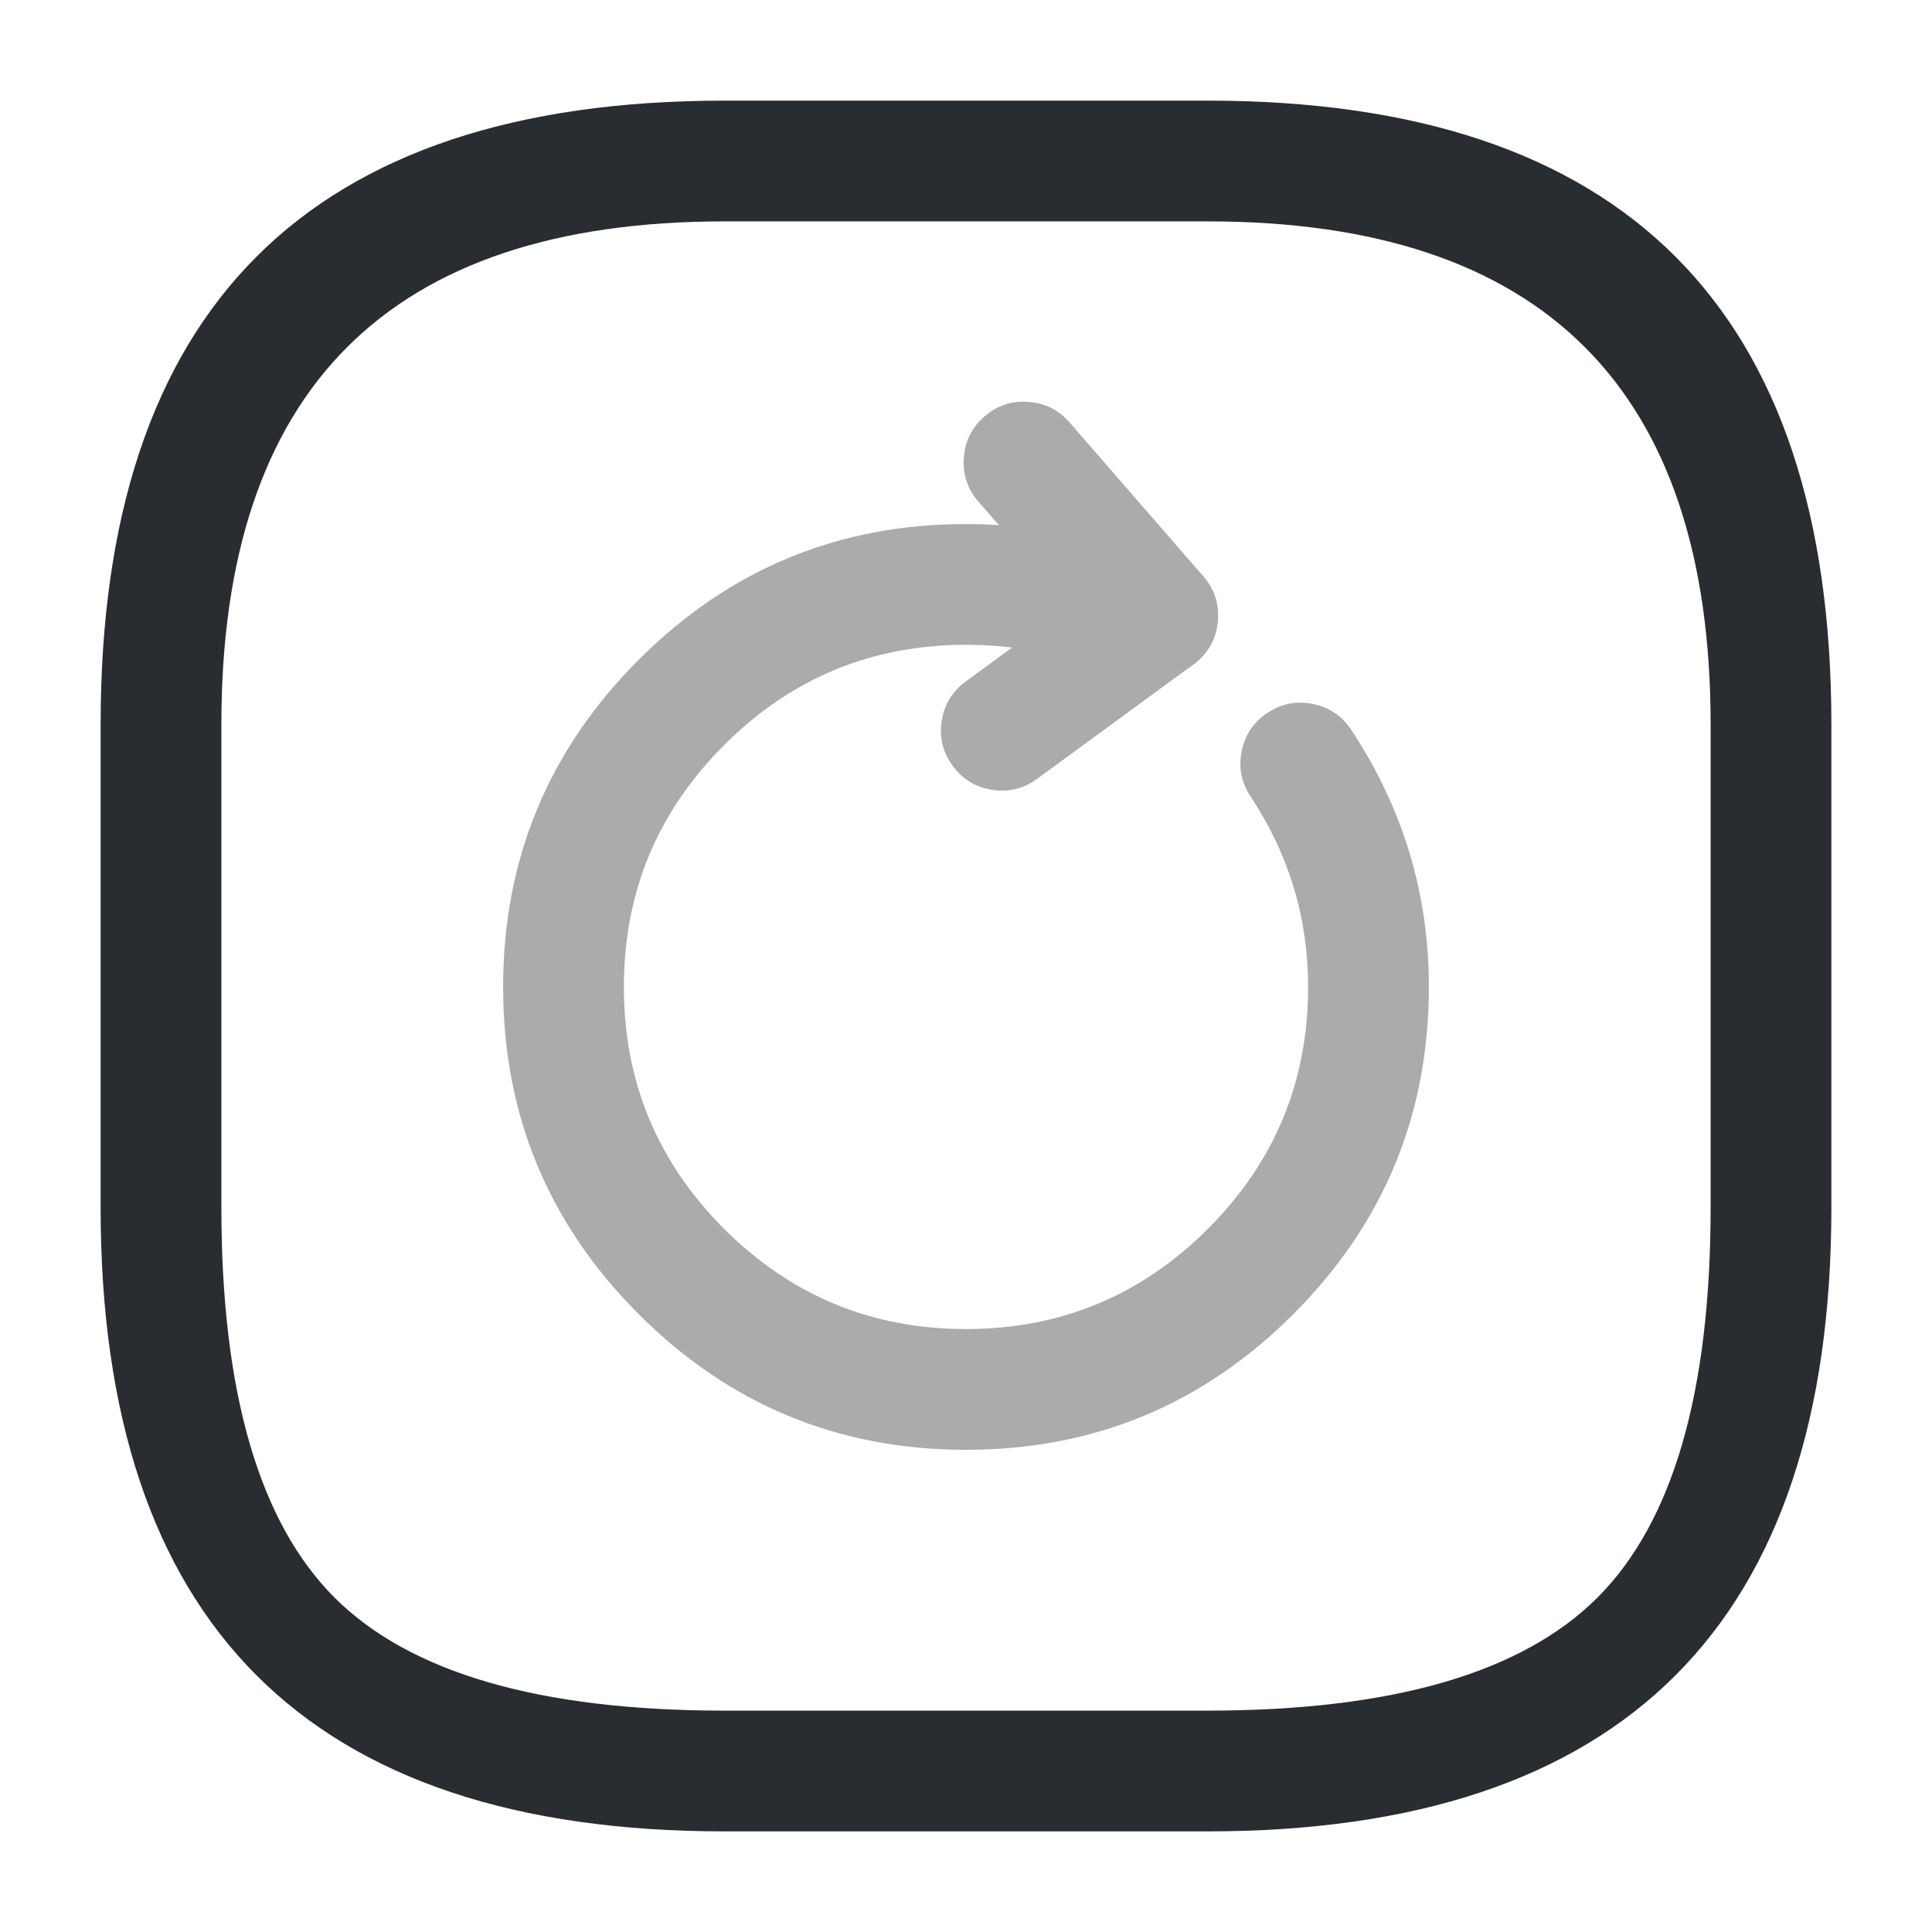 <svg xmlns="http://www.w3.org/2000/svg" width="24" height="24" viewBox="0 0 24 24">
  <defs/>
  <path fill="#292D32" d="M9,22.75 Q1.25,22.75 1.25,15 L1.25,9 Q1.25,1.25 9,1.25 L15,1.25 Q22.75,1.25 22.75,9 L22.75,15 Q22.75,22.75 15,22.75 Z M9,21.25 L15,21.25 Q18.439,21.25 19.845,19.845 Q21.25,18.439 21.25,15 L21.25,9 Q21.25,2.75 15,2.75 L9,2.75 Q2.75,2.75 2.75,9 L2.75,15 Q2.75,18.439 4.155,19.845 Q5.561,21.25 9,21.25 Z"/>
  <g opacity="0.4">
    <path fill="#292D32" d="M13.454,8.229 Q12.727,8.01 12,8.01 Q10.241,8.01 8.995,9.256 Q7.75,10.501 7.75,12.26 Q7.75,14.02 8.995,15.265 Q10.241,16.51 12,16.51 Q13.759,16.51 15.005,15.265 Q16.25,14.02 16.25,12.26 Q16.25,10.974 15.535,9.894 Q15.363,9.635 15.425,9.331 Q15.487,9.027 15.746,8.855 Q16.005,8.683 16.309,8.745 Q16.614,8.807 16.785,9.066 Q17.75,10.522 17.75,12.26 Q17.75,14.641 16.065,16.326 Q14.381,18.01 12,18.01 Q9.619,18.01 7.935,16.326 Q6.25,14.641 6.25,12.26 Q6.25,9.88 7.935,8.195 Q9.619,6.51 12,6.51 Q12.947,6.51 13.886,6.792 Q14.183,6.881 14.33,7.155 Q14.478,7.428 14.388,7.726 Q14.299,8.023 14.026,8.171 Q13.752,8.318 13.454,8.229 Z"/>
    <path fill="#292D32" d="M13.815,8.142 L12.155,6.232 Q11.951,5.998 11.973,5.688 Q11.994,5.378 12.229,5.174 Q12.463,4.97 12.773,4.992 Q13.083,5.014 13.287,5.248 L14.947,7.158 Q15.151,7.393 15.129,7.703 Q15.107,8.013 14.873,8.216 Q14.638,8.42 14.328,8.398 Q14.018,8.377 13.815,8.142 Z"/>
    <path fill="#292D32" d="M14.822,8.256 L12.882,9.676 Q12.632,9.859 12.325,9.812 Q12.018,9.764 11.834,9.513 Q11.651,9.263 11.698,8.956 Q11.746,8.649 11.997,8.465 L13.937,7.045 Q14.187,6.862 14.494,6.909 Q14.801,6.957 14.985,7.207 Q15.168,7.458 15.121,7.765 Q15.073,8.072 14.822,8.256 Z"/>
  </g>
</svg>

